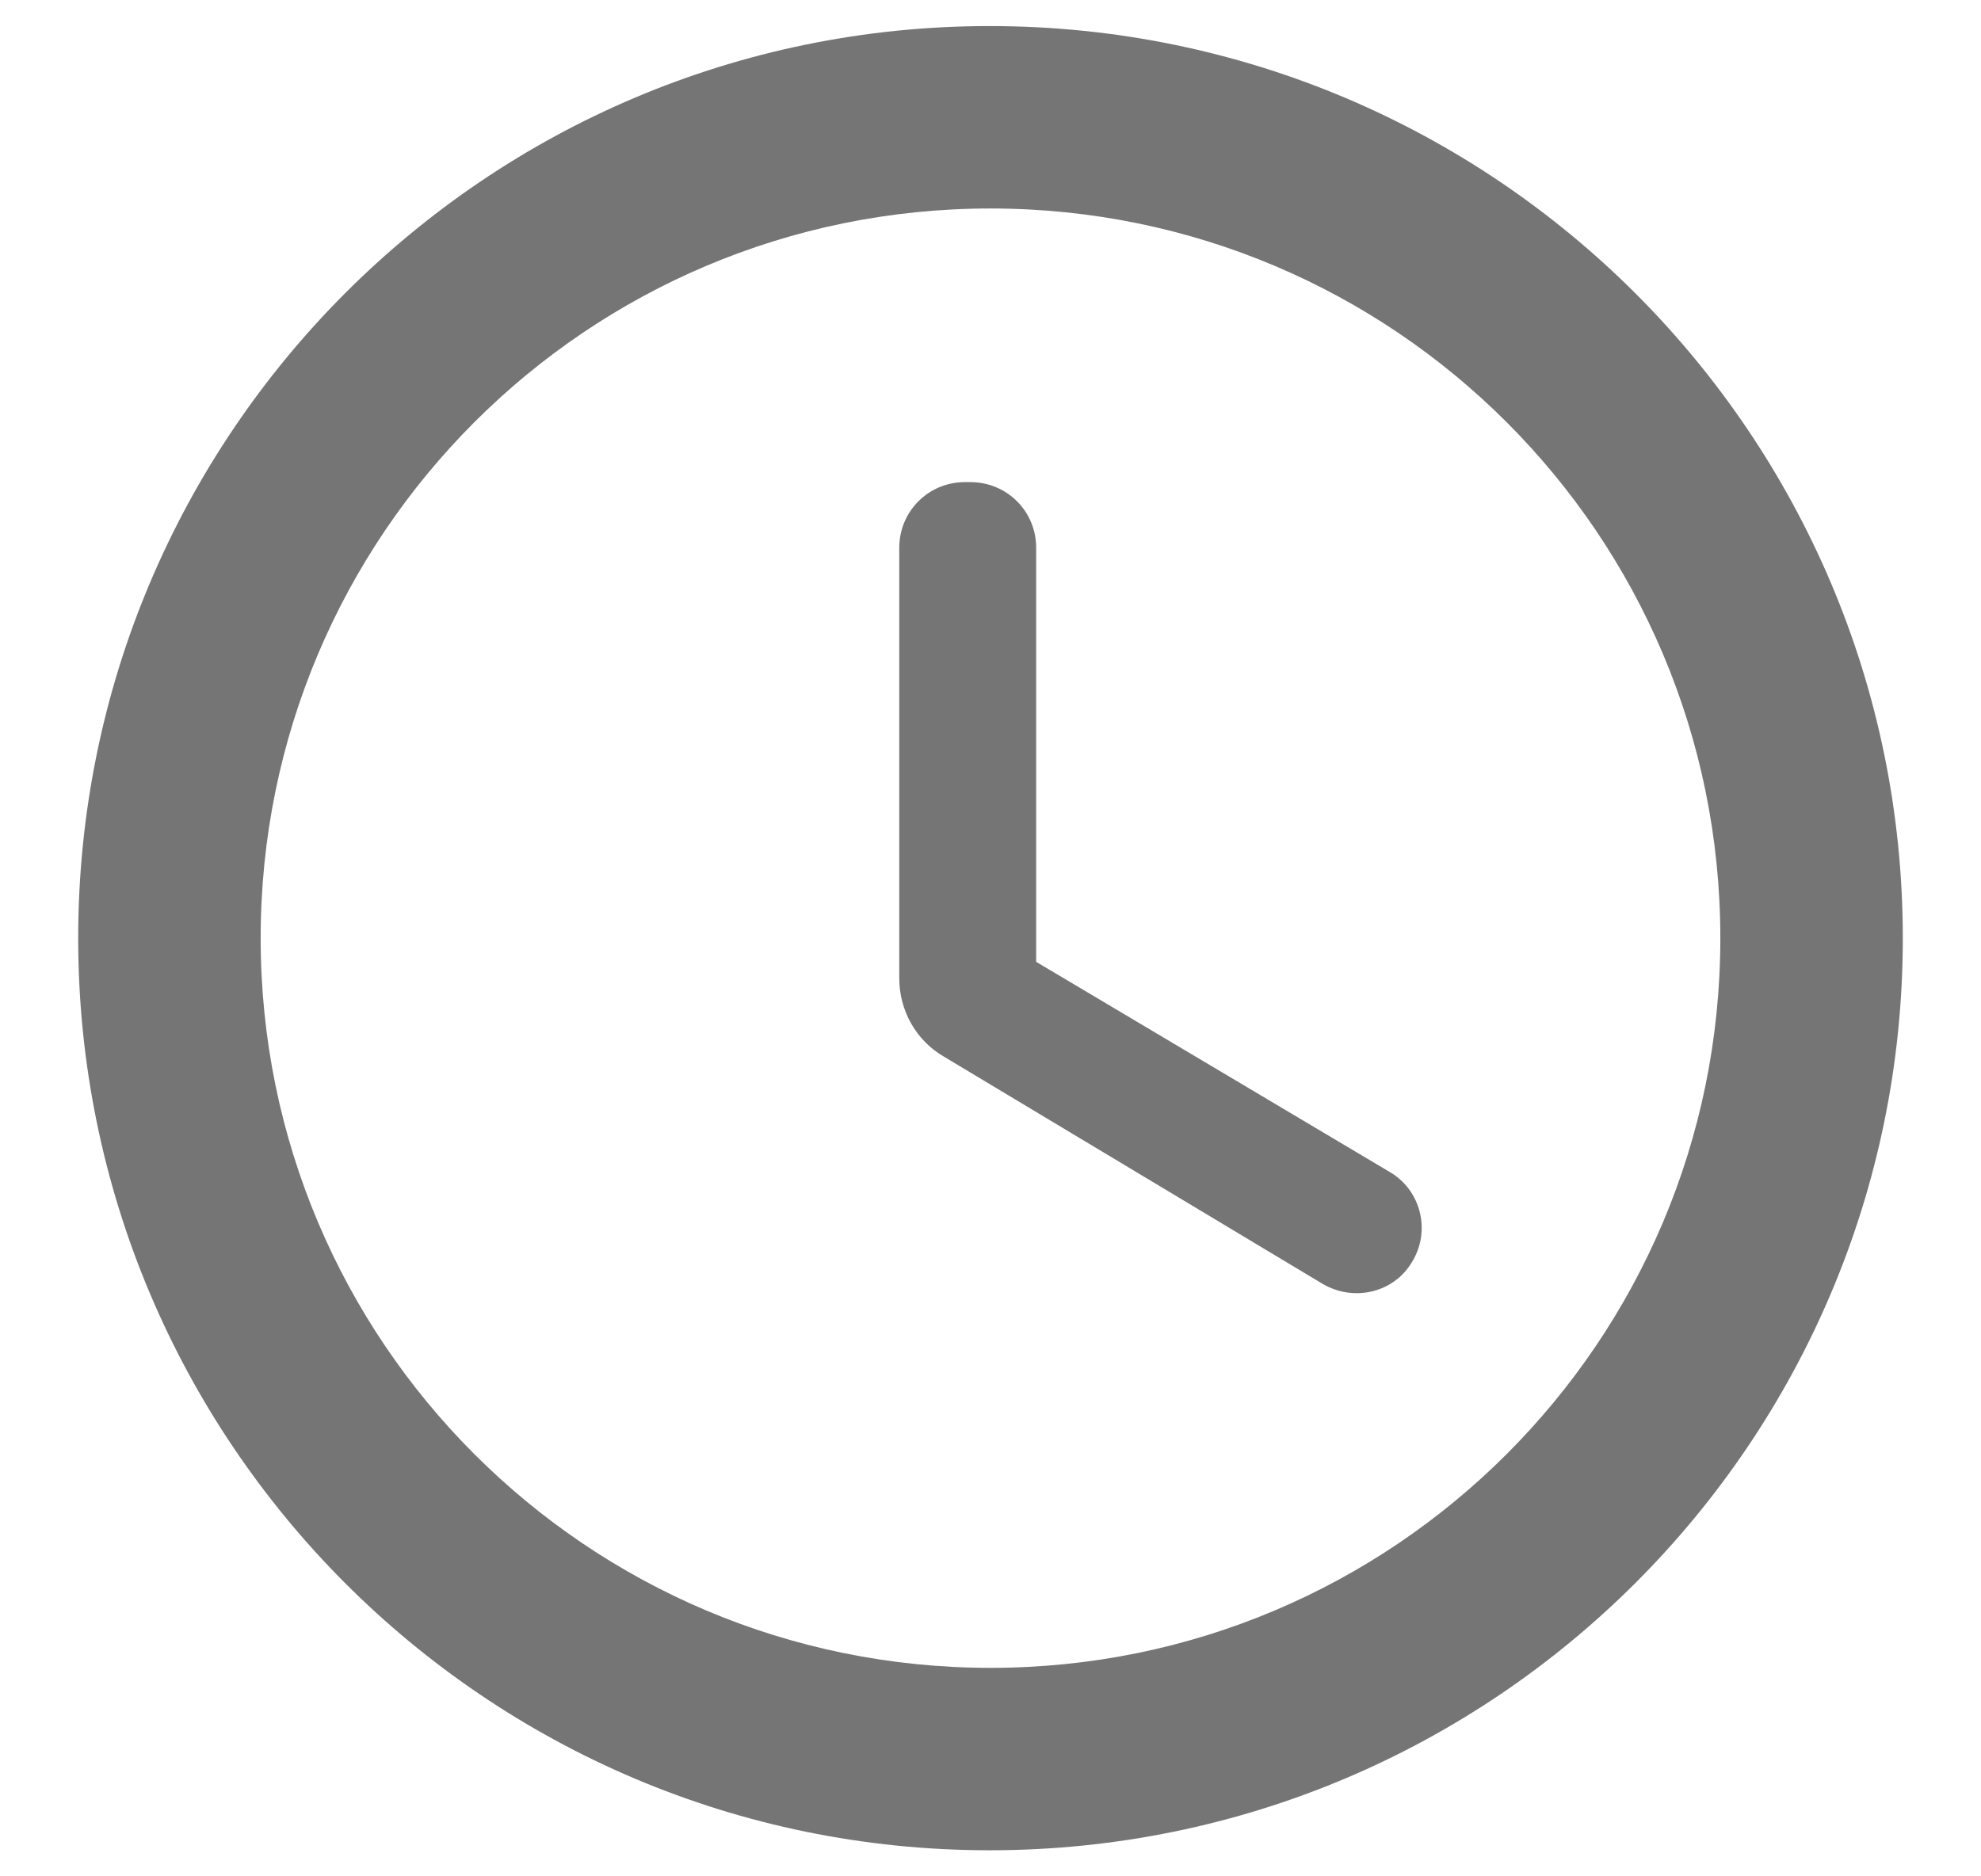 <svg width="19" height="18" viewBox="0 0 19 18" fill="none" xmlns="http://www.w3.org/2000/svg">
<path fill-rule="evenodd" clip-rule="evenodd" d="M9.491 0.25C4.661 0.25 0.75 4.17 0.75 9C0.75 13.83 4.661 17.75 9.491 17.75C14.33 17.75 18.25 13.83 18.25 9C18.25 4.17 14.33 0.25 9.491 0.25ZM9.5 16C5.633 16 2.5 12.867 2.5 9C2.5 5.133 5.633 2 9.5 2C13.367 2 16.5 5.133 16.5 9C16.5 12.867 13.367 16 9.5 16ZM9.255 4.625H9.307C9.658 4.625 9.938 4.905 9.938 5.255V9.227L13.324 11.24C13.63 11.415 13.726 11.809 13.543 12.106C13.367 12.404 12.982 12.491 12.685 12.316L9.054 10.137C8.783 9.98 8.625 9.691 8.625 9.385V5.255C8.625 4.905 8.905 4.625 9.255 4.625Z" fill="#757575"/>
</svg>
